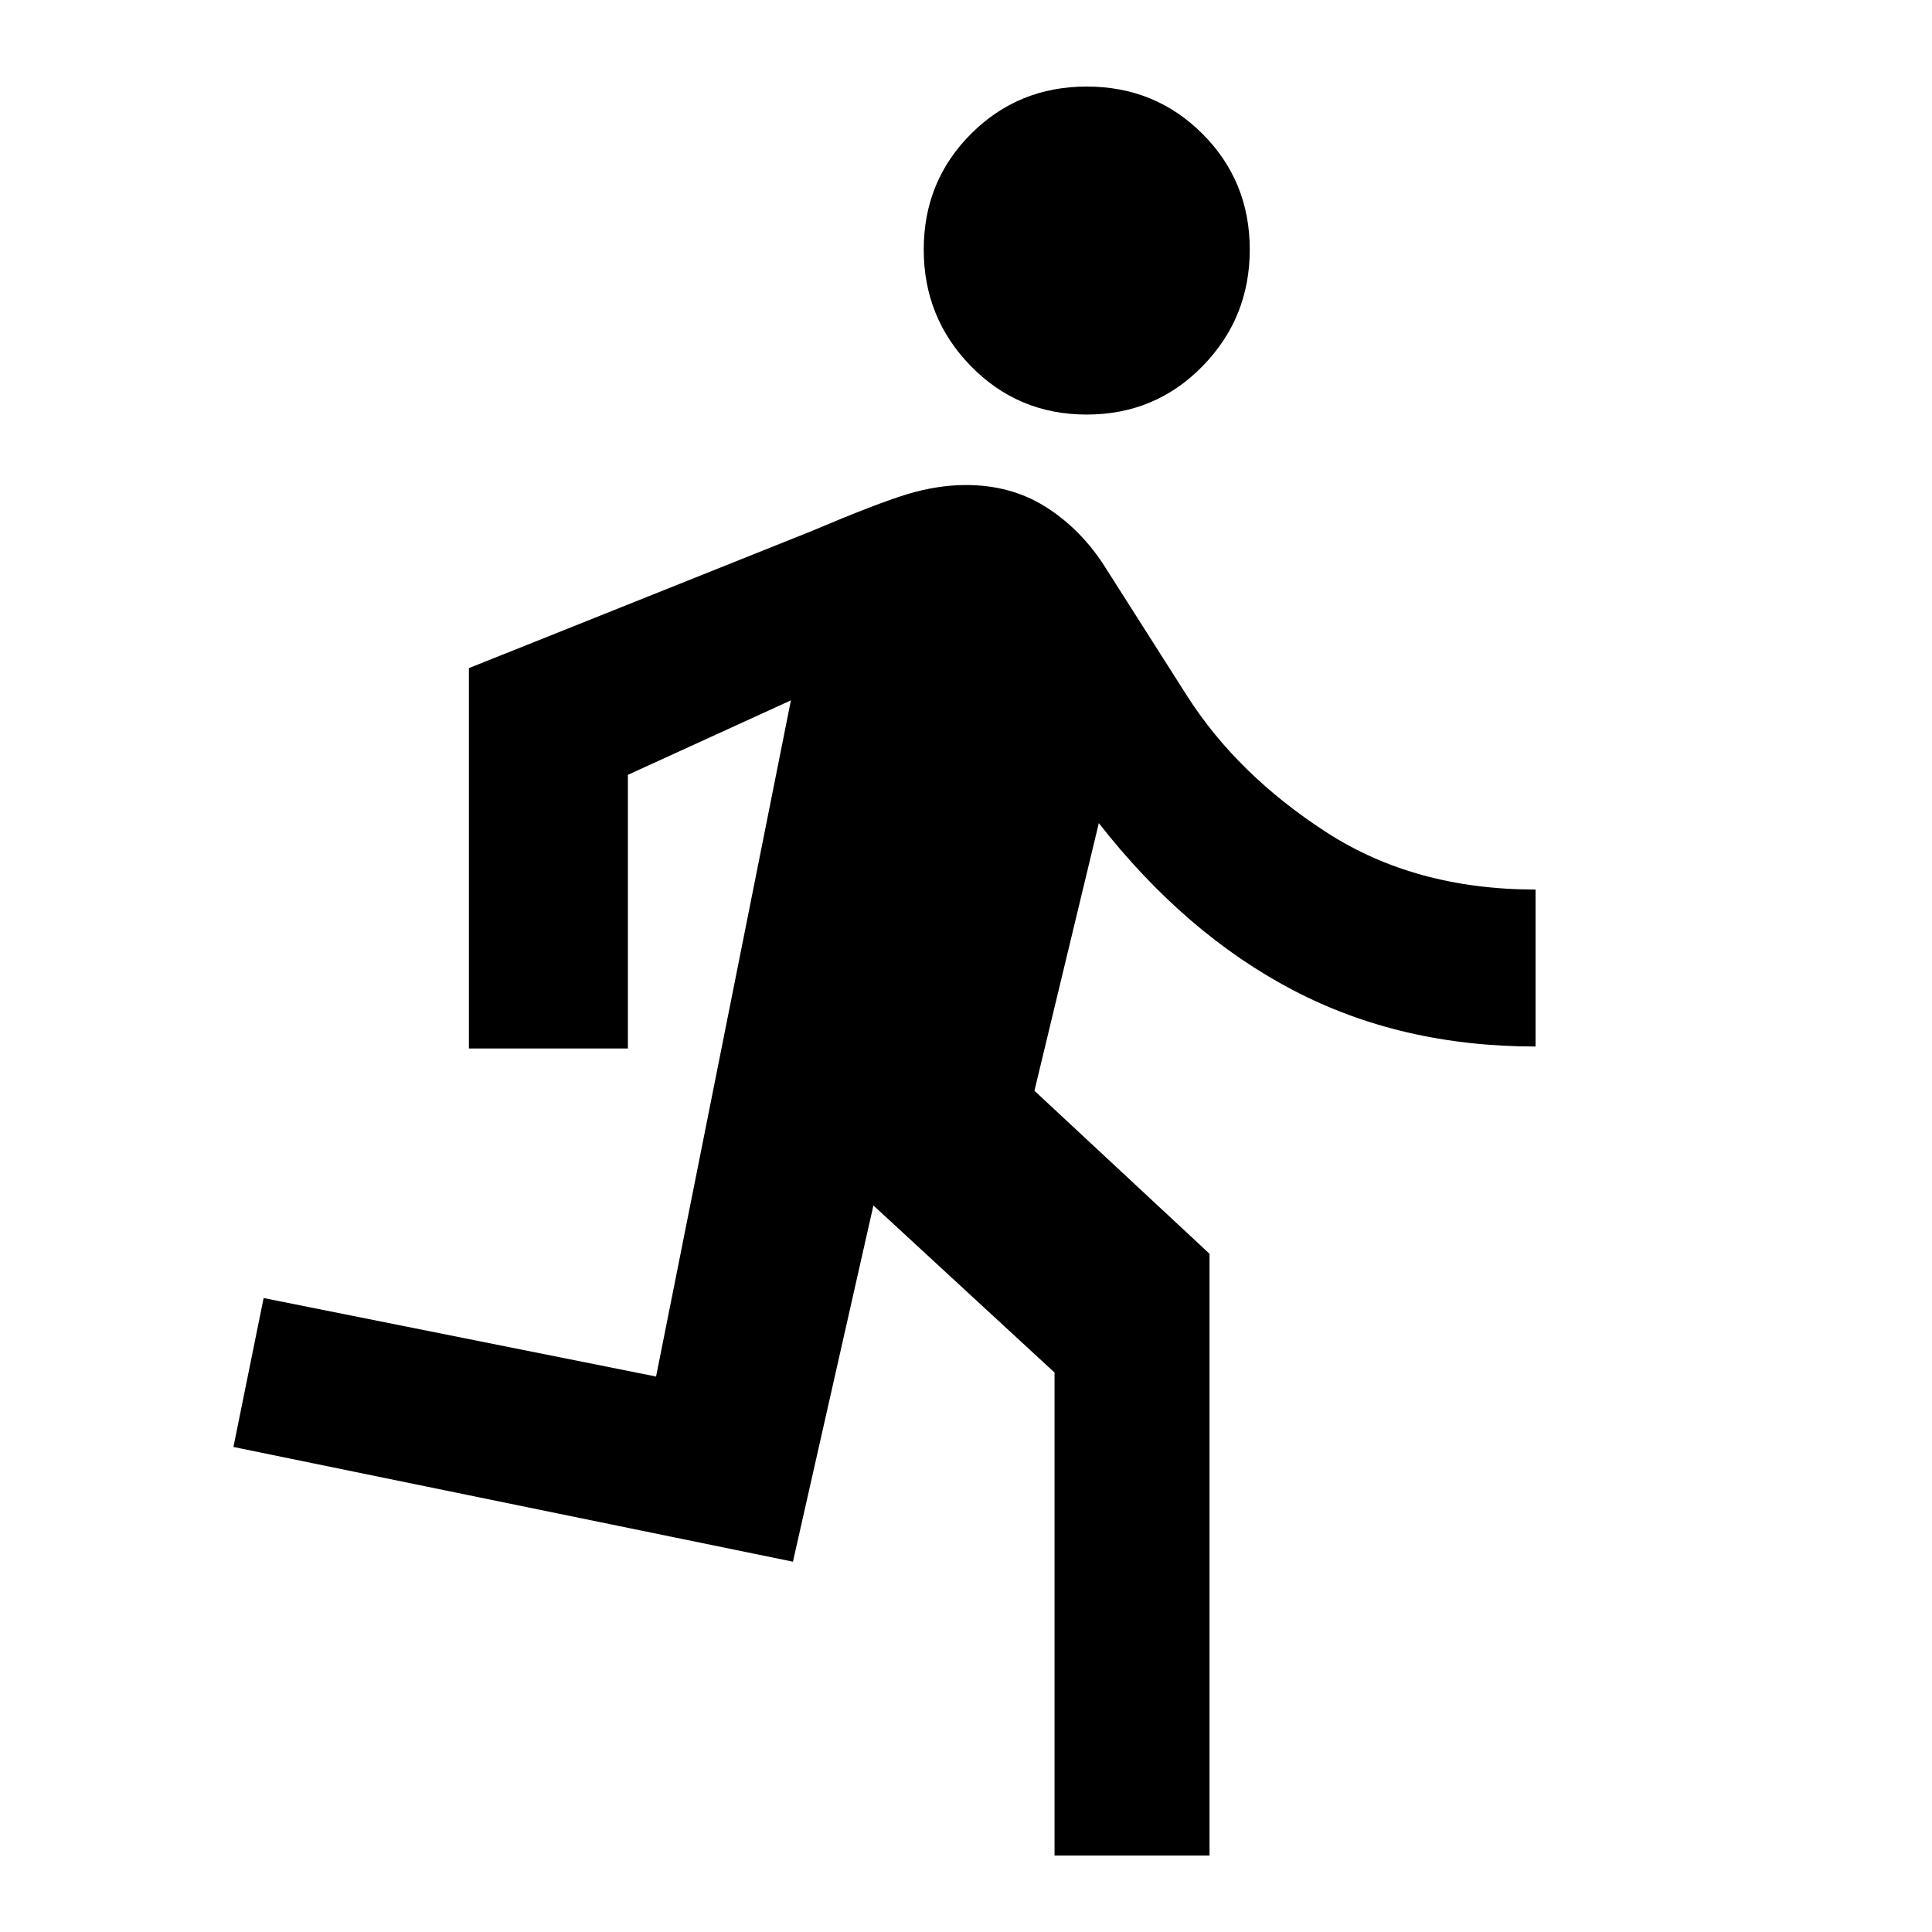 <svg xmlns="http://www.w3.org/2000/svg" height="40" width="40"><path d="M22.5 8.583q-1.417 0-2.396-1-.979-1-.979-2.416 0-1.417.979-2.396.979-.979 2.396-.979 1.417 0 2.396.979.979.979.979 2.396 0 1.416-.979 2.416t-2.396 1Zm-.667 29.834v-10l-3.75-3.459-1.666 7.375-11.584-2.375.625-3.083 8.125 1.625 2.792-14L13 16.042v5.666H9.708v-7.875L16.792 11q1.375-.583 2-.771.625-.187 1.208-.187.917 0 1.625.437.708.438 1.208 1.188l1.75 2.75q1.042 1.625 2.875 2.812 1.834 1.188 4.334 1.188v3.25q-2.792 0-5.021-1.167t-4.021-3.458l-1.333 5.541 3.625 3.375v12.459Z"/></svg>